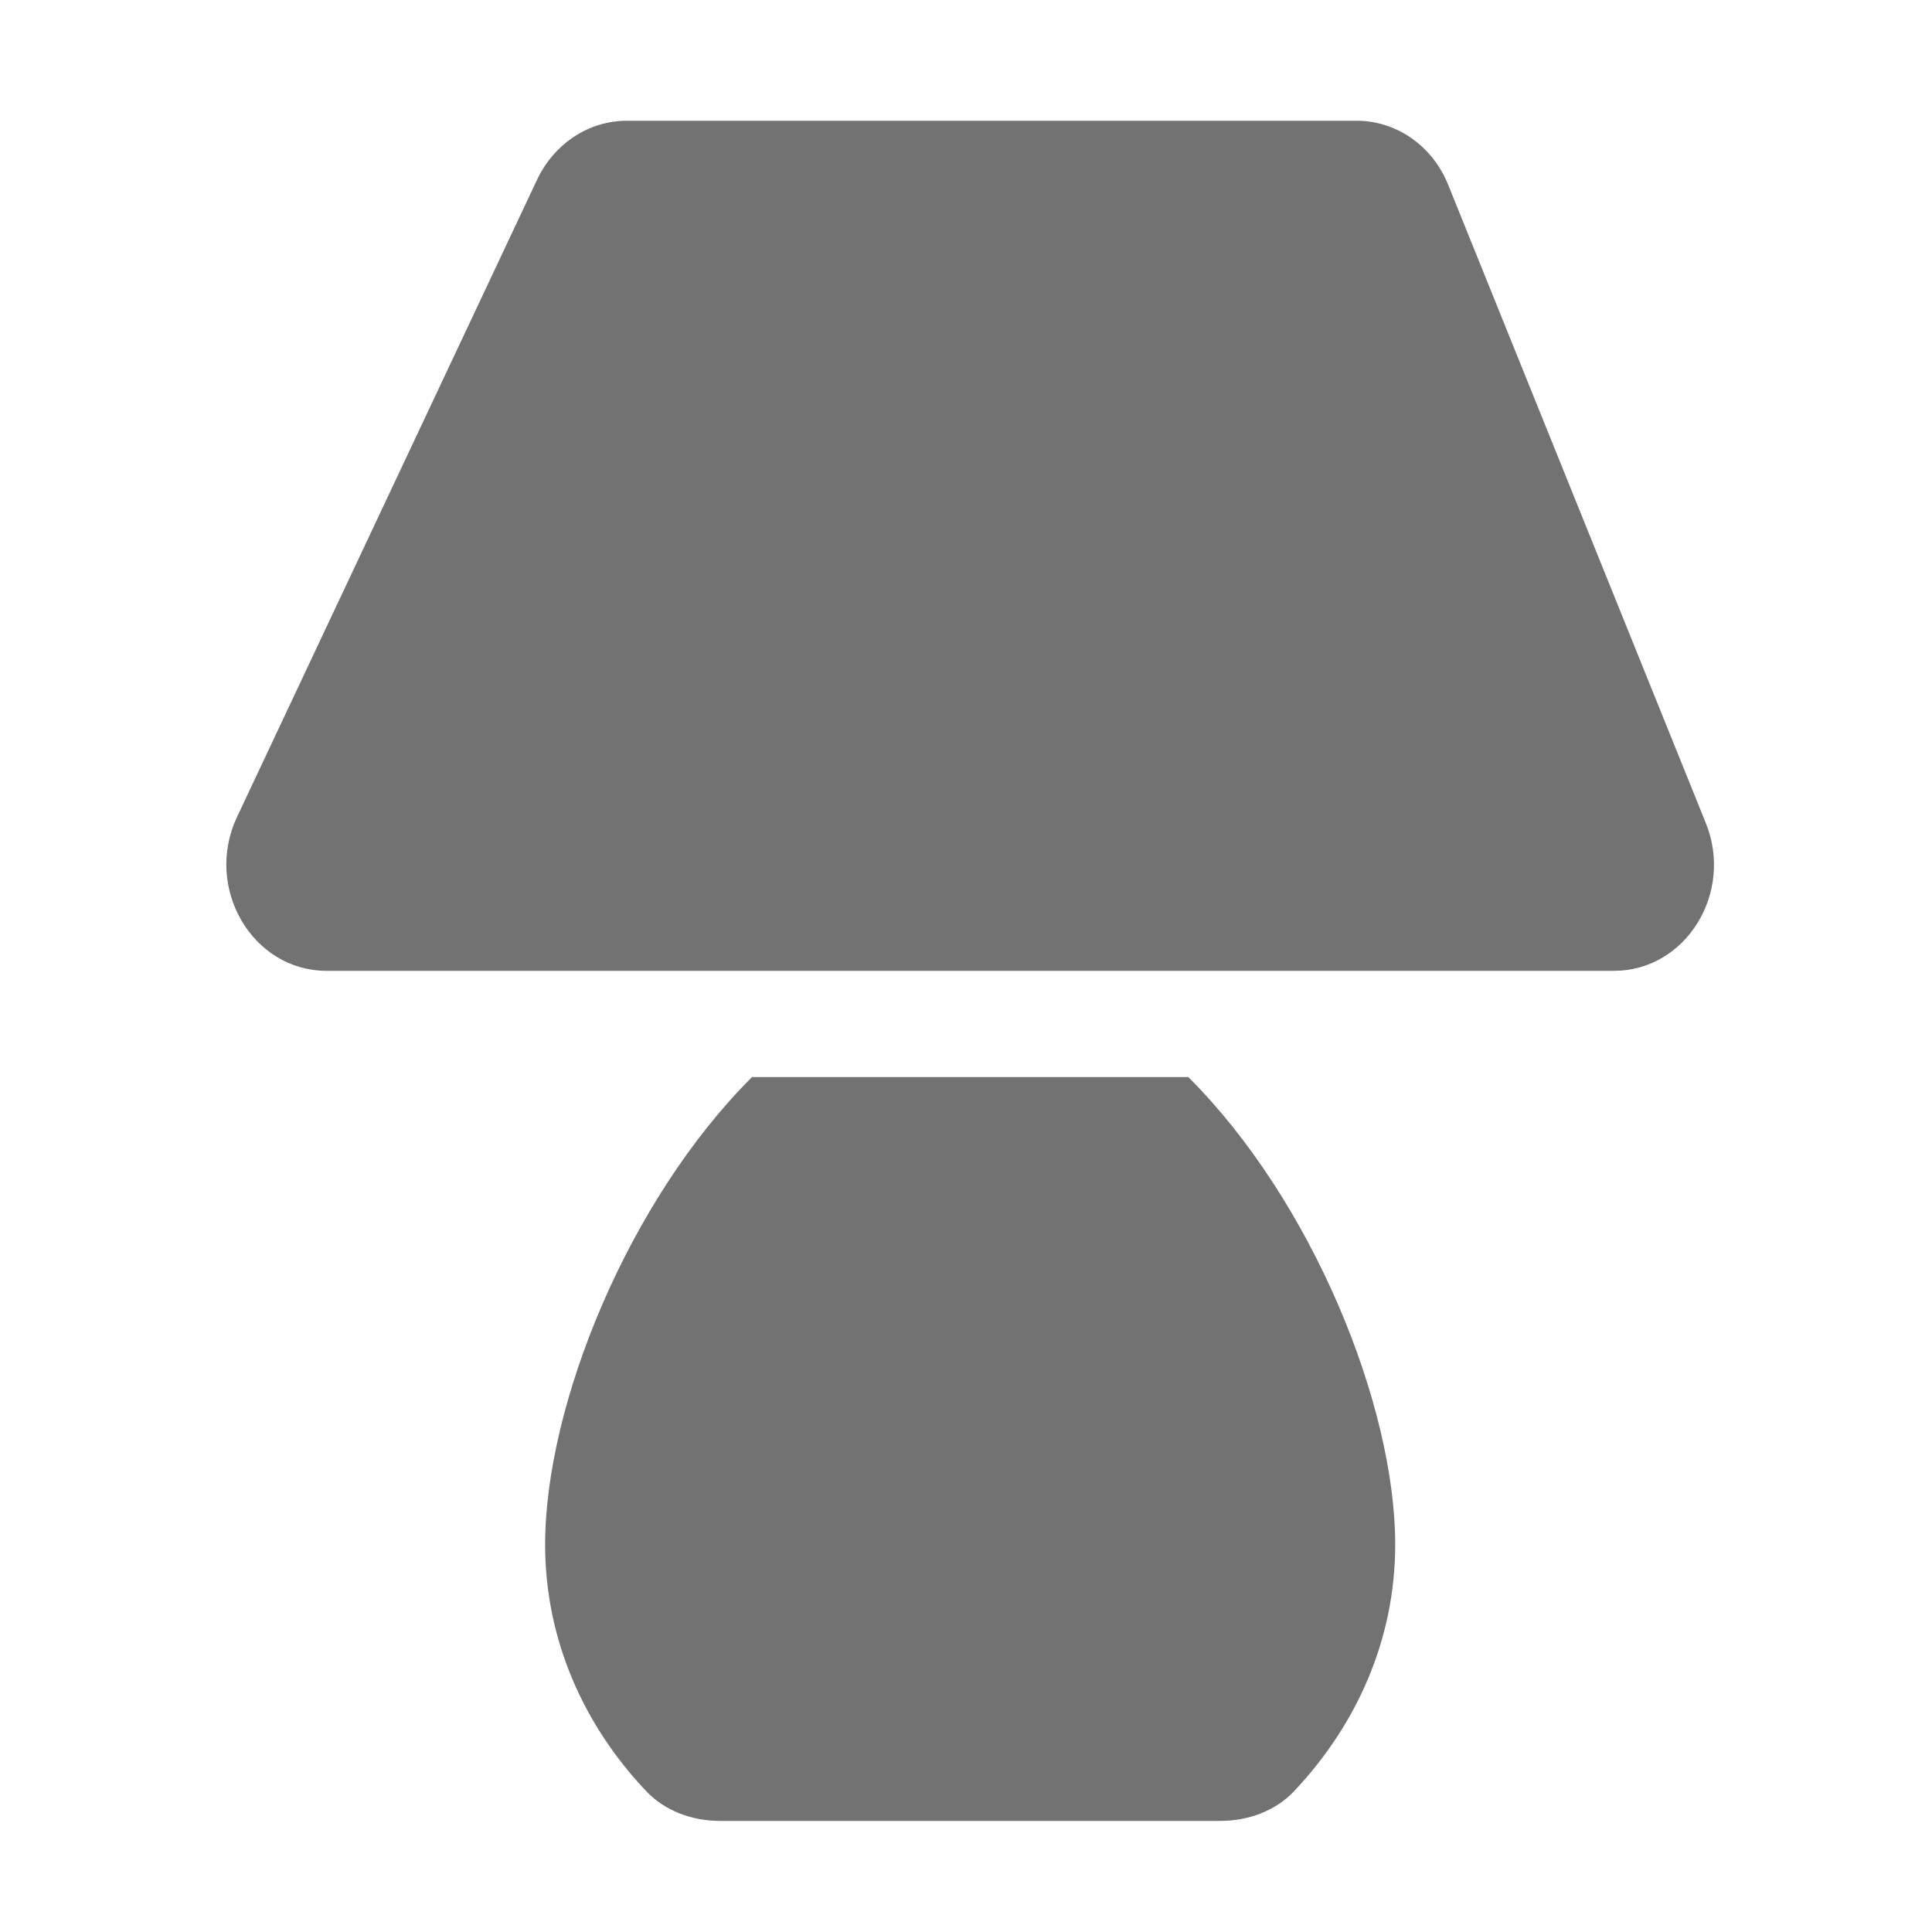 ﻿<?xml version='1.0' encoding='UTF-8'?>
<svg viewBox="-3.749 -2 32 31.997" xmlns="http://www.w3.org/2000/svg">
  <g transform="matrix(0.055, 0, 0, 0.055, 0, 0)">
    <path d="M445.5, 211.4L368, 19.4C363.3, 7.6 352.4, 0 340.4, 0L120.6, 0C109.2, 0 98.8, 6.8 93.6, 17.7L3.2, 209.7C-6.8, 231 7.8, 256 30.2, 256L417.9, 256C439.5, 256 454.1, 232.5 445.5, 211.4zM158.3, 288C121, 325.2 96, 386.8 96, 428.8C96, 457.2 107.5, 483.1 126.5, 503.1C132.2, 509.1 140.4, 512 148.7, 512L299.3, 512C307.6, 512 315.8, 509.1 321.5, 503.1C340.5, 483 352, 457.2 352, 428.8C352, 386.8 327, 325.2 289.7, 288L158.3, 288z" fill="#727272" fill-opacity="1" class="Black" />
  </g>
</svg>